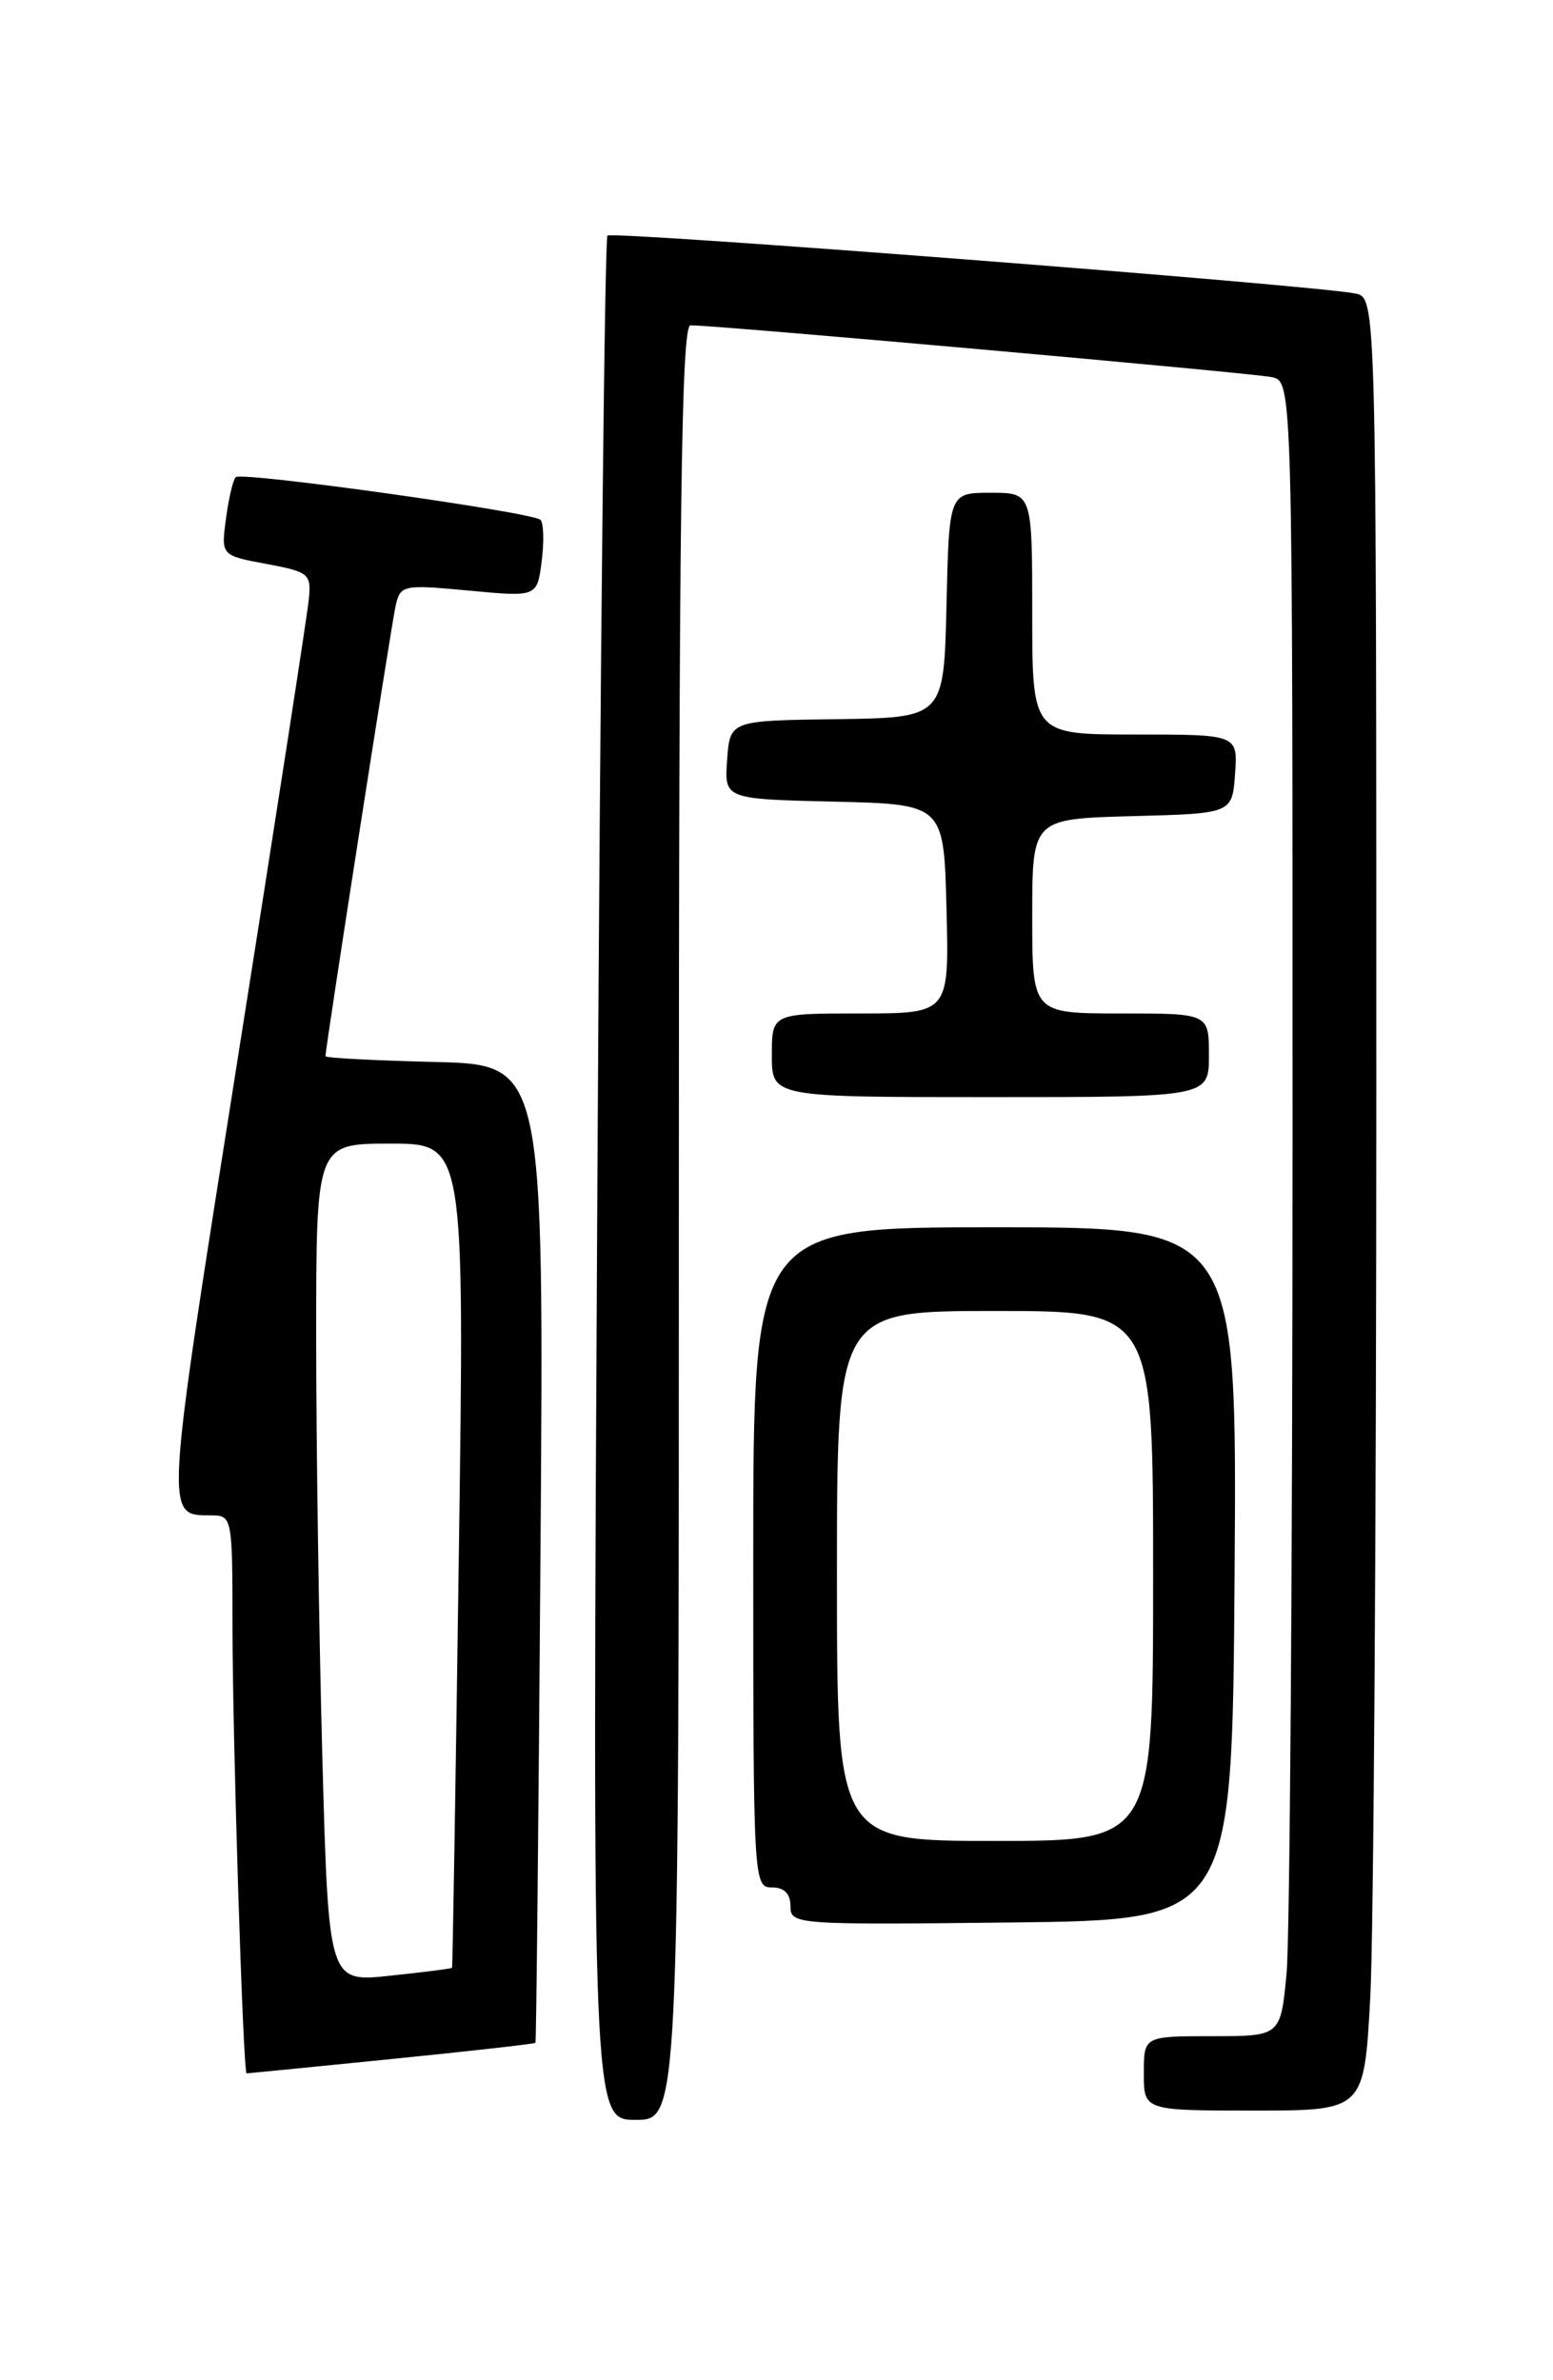 <?xml version="1.0" encoding="UTF-8" standalone="no"?>
<!DOCTYPE svg PUBLIC "-//W3C//DTD SVG 1.1//EN" "http://www.w3.org/Graphics/SVG/1.1/DTD/svg11.dtd" >
<svg xmlns="http://www.w3.org/2000/svg" xmlns:xlink="http://www.w3.org/1999/xlink" version="1.1" viewBox="0 0 167 256">
 <g >
 <path fill="currentColor"
d=" M 73.00 131.50 C 73.00 54.97 73.26 35.00 74.25 34.99 C 76.87 34.96 134.61 40.11 136.75 40.56 C 139.00 41.04 139.00 41.04 138.99 123.27 C 138.99 168.50 138.70 208.54 138.35 212.25 C 137.71 219.00 137.71 219.00 130.36 219.00 C 123.00 219.00 123.00 219.00 123.00 223.00 C 123.00 227.00 123.00 227.00 134.85 227.00 C 146.69 227.00 146.69 227.00 147.35 214.84 C 147.71 208.16 148.00 164.29 148.00 117.36 C 148.00 32.04 148.00 32.04 145.75 31.57 C 141.39 30.67 65.85 24.82 65.32 25.34 C 65.03 25.63 64.55 71.35 64.24 126.94 C 63.69 228.00 63.69 228.00 68.35 228.00 C 73.00 228.00 73.00 228.00 73.00 131.50 Z  M 42.07 221.46 C 50.51 220.61 57.49 219.83 57.58 219.71 C 57.67 219.59 57.91 195.88 58.12 167.00 C 58.50 114.50 58.50 114.50 46.75 114.22 C 40.29 114.06 35.00 113.79 35.00 113.60 C 35.00 112.65 42.09 67.16 42.54 65.17 C 43.06 62.91 43.30 62.86 50.42 63.52 C 57.76 64.21 57.76 64.21 58.25 60.36 C 58.52 58.24 58.46 56.24 58.12 55.91 C 57.24 55.08 25.97 50.70 25.35 51.32 C 25.06 51.60 24.59 53.61 24.30 55.79 C 23.77 59.74 23.77 59.74 28.64 60.65 C 33.26 61.52 33.49 61.71 33.20 64.53 C 33.04 66.16 29.56 88.63 25.47 114.45 C 17.65 163.92 17.70 162.95 22.75 162.98 C 24.96 163.00 25.00 163.23 25.00 174.84 C 25.00 186.76 26.14 223.00 26.52 223.00 C 26.63 223.00 33.63 222.31 42.07 221.46 Z  M 132.76 169.25 C 133.02 132.00 133.02 132.00 107.01 132.00 C 81.00 132.00 81.00 132.00 81.00 167.50 C 81.00 202.33 81.04 203.00 83.00 203.00 C 84.34 203.00 85.00 203.67 85.00 205.02 C 85.00 206.99 85.51 207.03 108.75 206.77 C 132.50 206.50 132.50 206.50 132.76 169.25 Z  M 130.00 113.50 C 130.00 109.00 130.00 109.00 120.50 109.00 C 111.00 109.00 111.00 109.00 111.00 98.53 C 111.00 88.07 111.00 88.07 121.75 87.78 C 132.50 87.50 132.50 87.50 132.81 83.25 C 133.11 79.00 133.11 79.00 122.06 79.00 C 111.00 79.00 111.00 79.00 111.00 66.00 C 111.00 53.00 111.00 53.00 106.53 53.00 C 102.06 53.00 102.06 53.00 101.78 65.10 C 101.50 77.19 101.50 77.19 90.00 77.35 C 78.50 77.50 78.50 77.50 78.19 81.72 C 77.89 85.94 77.89 85.94 89.69 86.22 C 101.50 86.50 101.50 86.50 101.78 97.75 C 102.07 109.00 102.07 109.00 92.53 109.00 C 83.00 109.00 83.00 109.00 83.00 113.50 C 83.00 118.00 83.00 118.00 106.50 118.00 C 130.00 118.00 130.00 118.00 130.00 113.50 Z  M 34.66 188.94 C 34.30 175.59 34.00 155.30 34.00 143.84 C 34.00 123.00 34.00 123.00 41.98 123.00 C 49.96 123.00 49.96 123.00 49.34 167.25 C 49.00 191.59 48.67 211.57 48.61 211.65 C 48.55 211.73 45.54 212.12 41.91 212.50 C 35.33 213.20 35.33 213.20 34.66 188.94 Z  M 90.00 169.50 C 90.00 141.00 90.00 141.00 107.00 141.00 C 124.00 141.00 124.00 141.00 124.00 169.50 C 124.00 198.00 124.00 198.00 107.00 198.00 C 90.00 198.00 90.00 198.00 90.00 169.50 Z "/>
</g>
</svg>